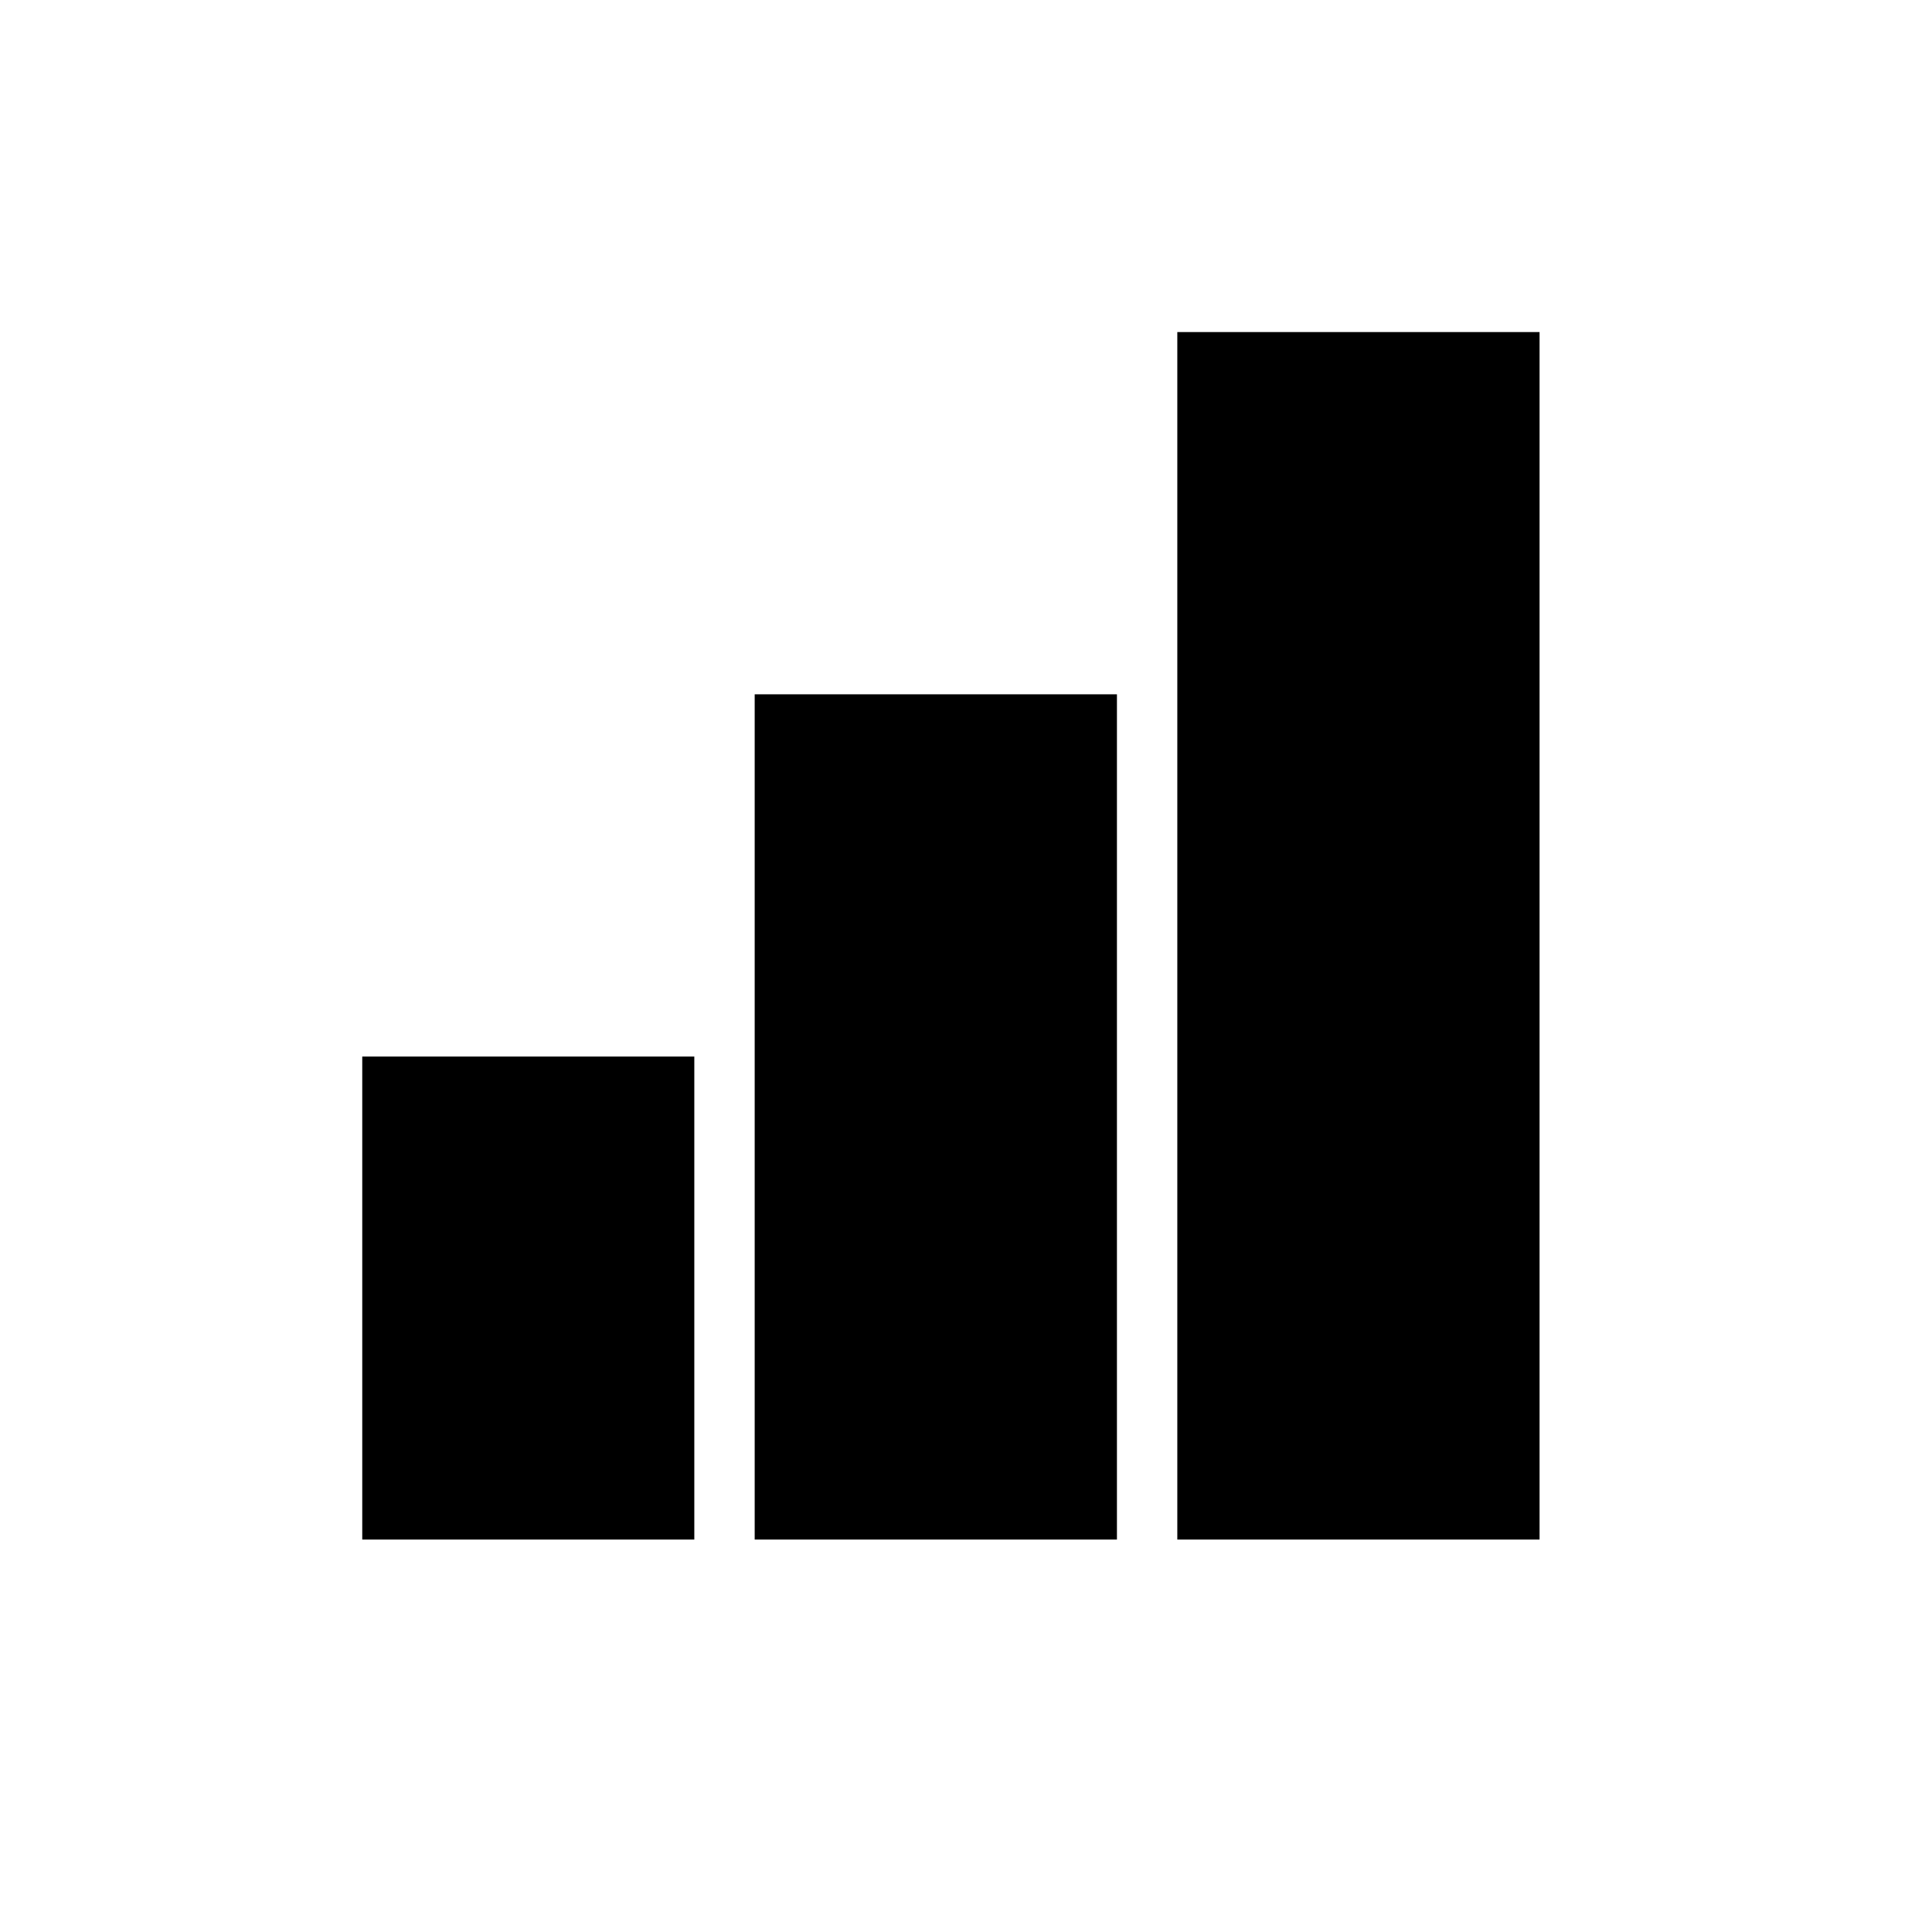 <svg stroke="currentColor" fill="currentColor" stroke-width="0" viewBox="0 0 256 256" class="h-8 w-8 bar-chart-icon" height="1em" width="1em" xmlns="http://www.w3.org/2000/svg">
  <rect class="bar bar1" x="48" y="140" width="44" height="64"></rect>
  <rect class="bar bar2" x="100" y="92" width="48" height="112"></rect>
  <rect class="bar bar3" x="156" y="44" width="48" height="160"></rect>
</svg>
